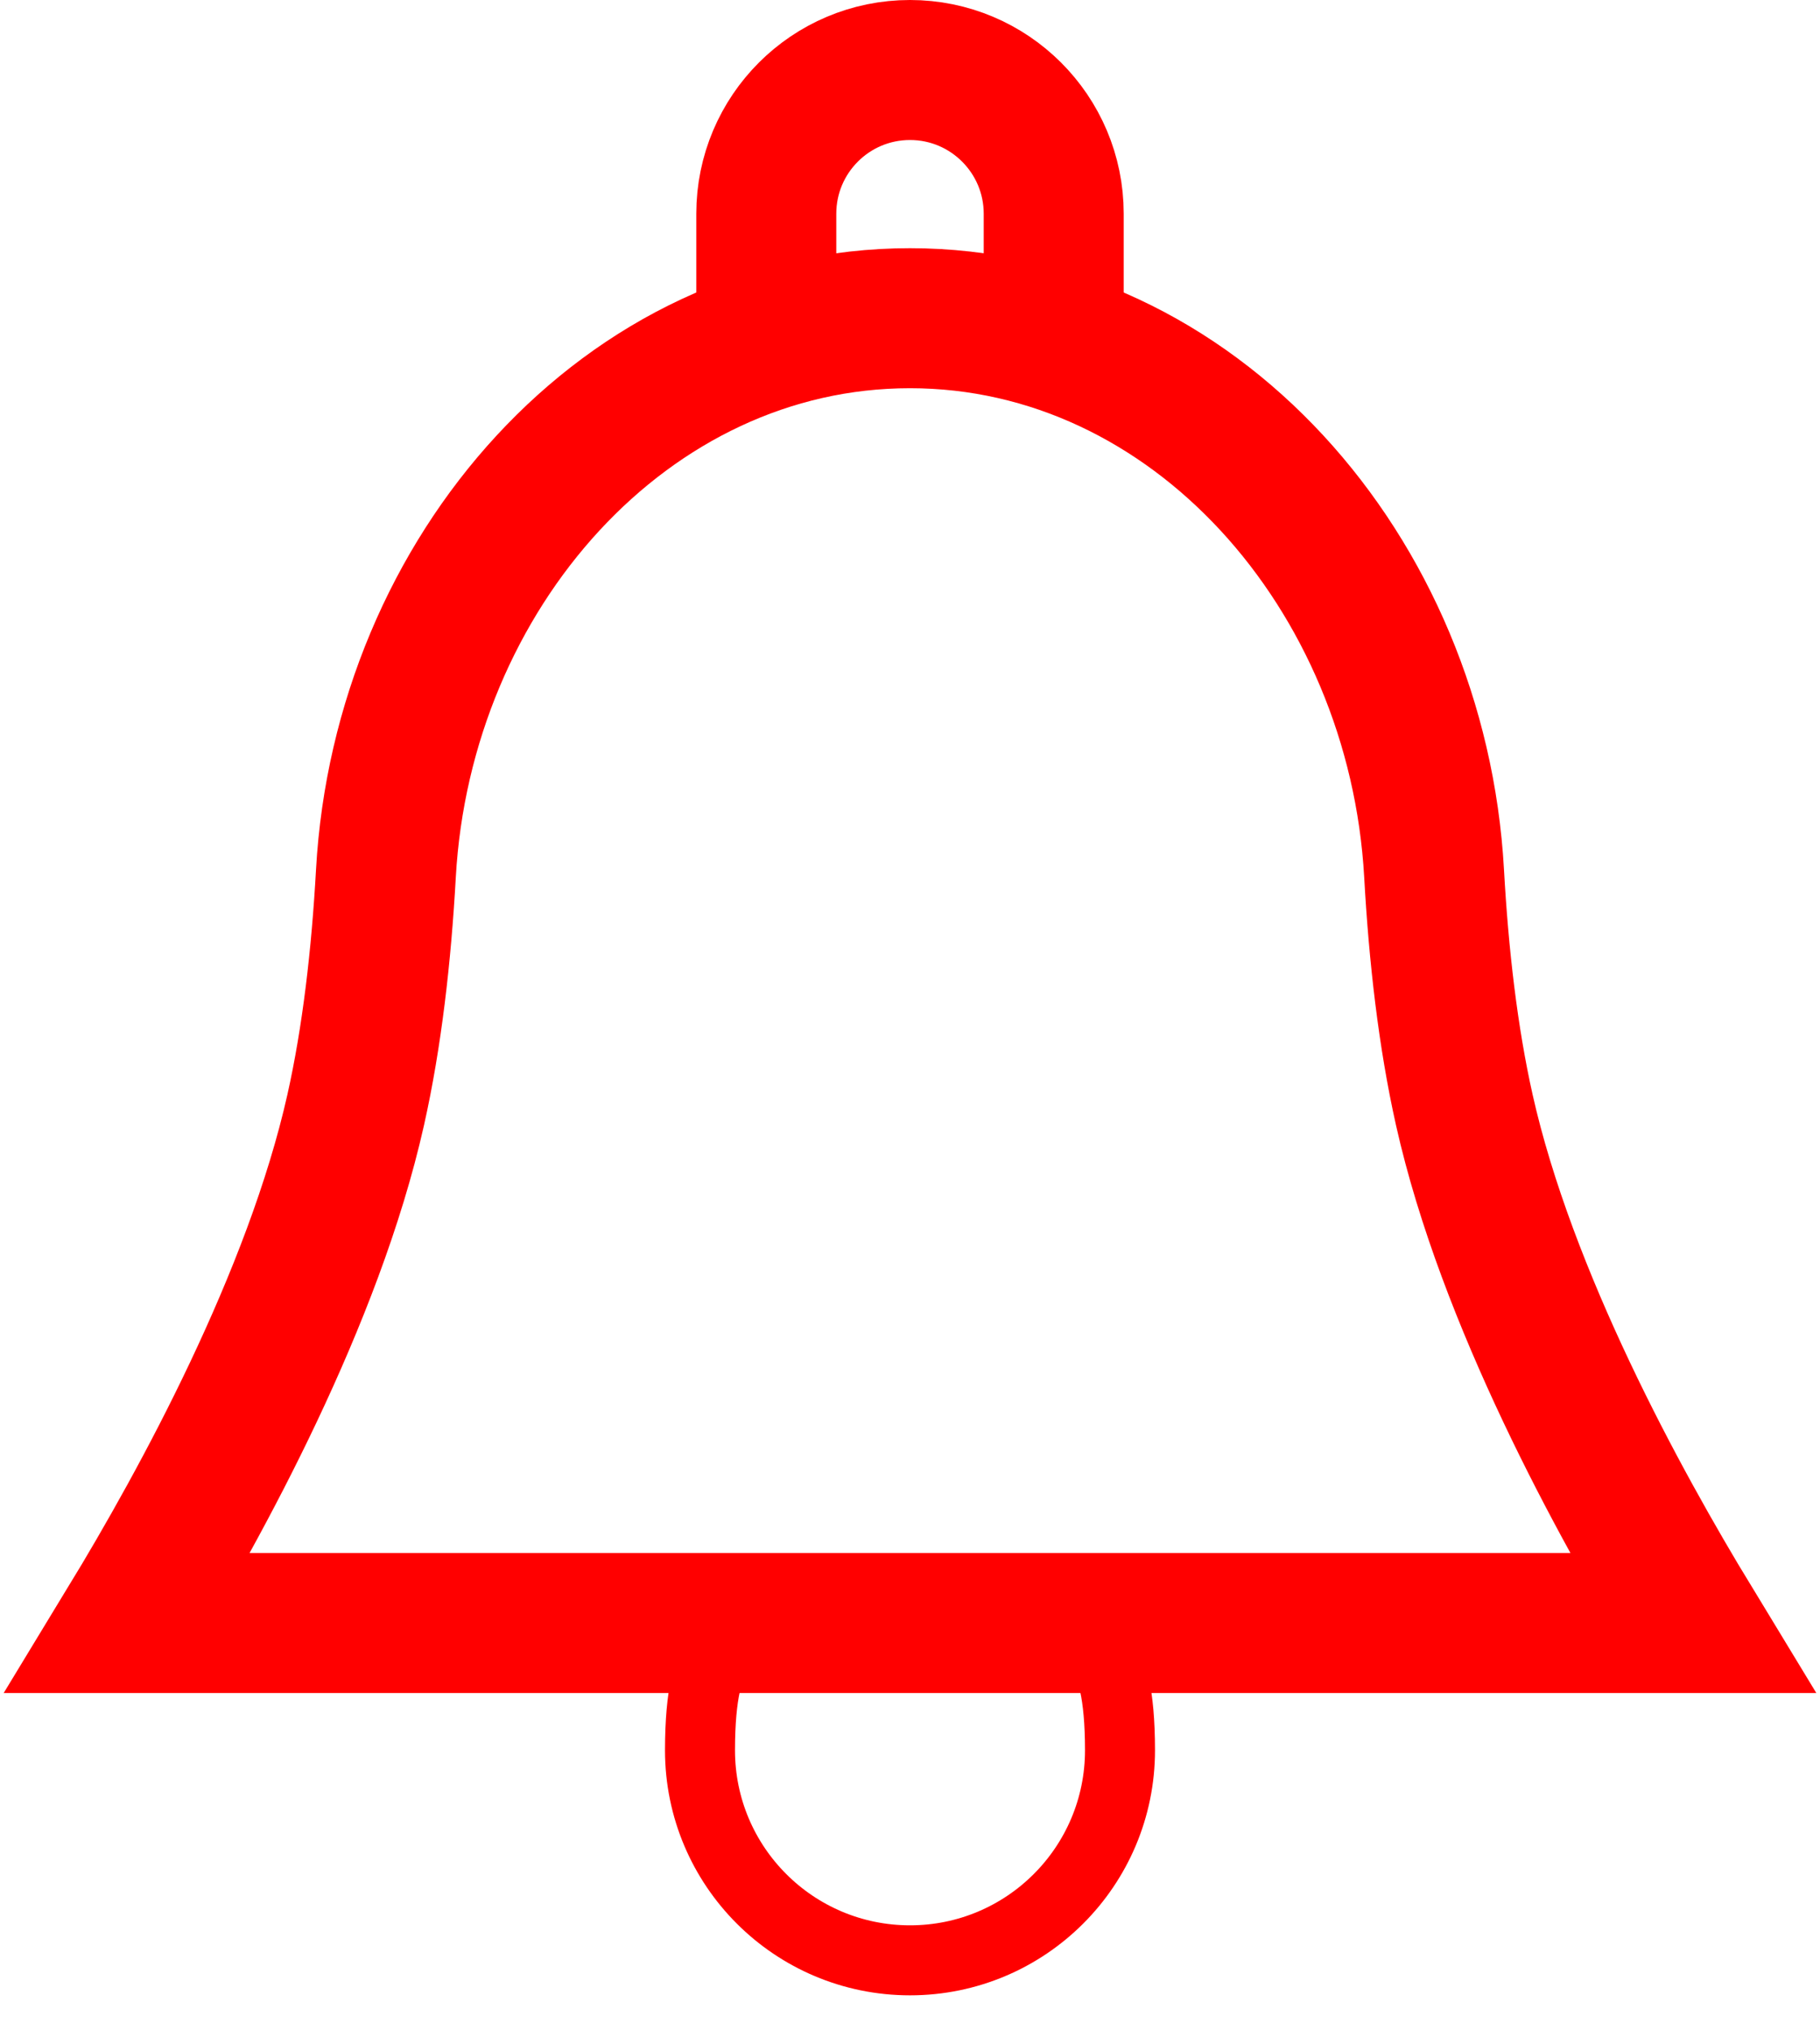 <svg width="26" height="29" viewBox="0 0 26 29" fill="none" xmlns="http://www.w3.org/2000/svg">
<path d="M15.053 4.818V3.053C15.053 1.919 14.133 1 13 1V1C11.866 1 10.947 1.919 10.947 3.053V4.818" stroke="#FF0000" stroke-width="2"/>
<path d="M10.5 23.5C10.5 23.5 10 23.343 10 25C10 26.657 11.343 28 13 28C14.657 28 16 26.657 16 25C16 23.343 15.5 23.5 15.5 23.5" stroke="#FF0000"/>
<path d="M5.513 12.475C5.753 8.18 8.953 4.545 13 4.545C17.047 4.545 20.247 8.18 20.487 12.475C20.552 13.643 20.684 14.807 20.919 15.855C21.522 18.54 23.125 21.465 24.169 23.182H1.831C2.875 21.465 4.478 18.54 5.081 15.855C5.316 14.807 5.448 13.643 5.513 12.475Z" stroke="#FF0000" stroke-width="2"/>
</svg>
